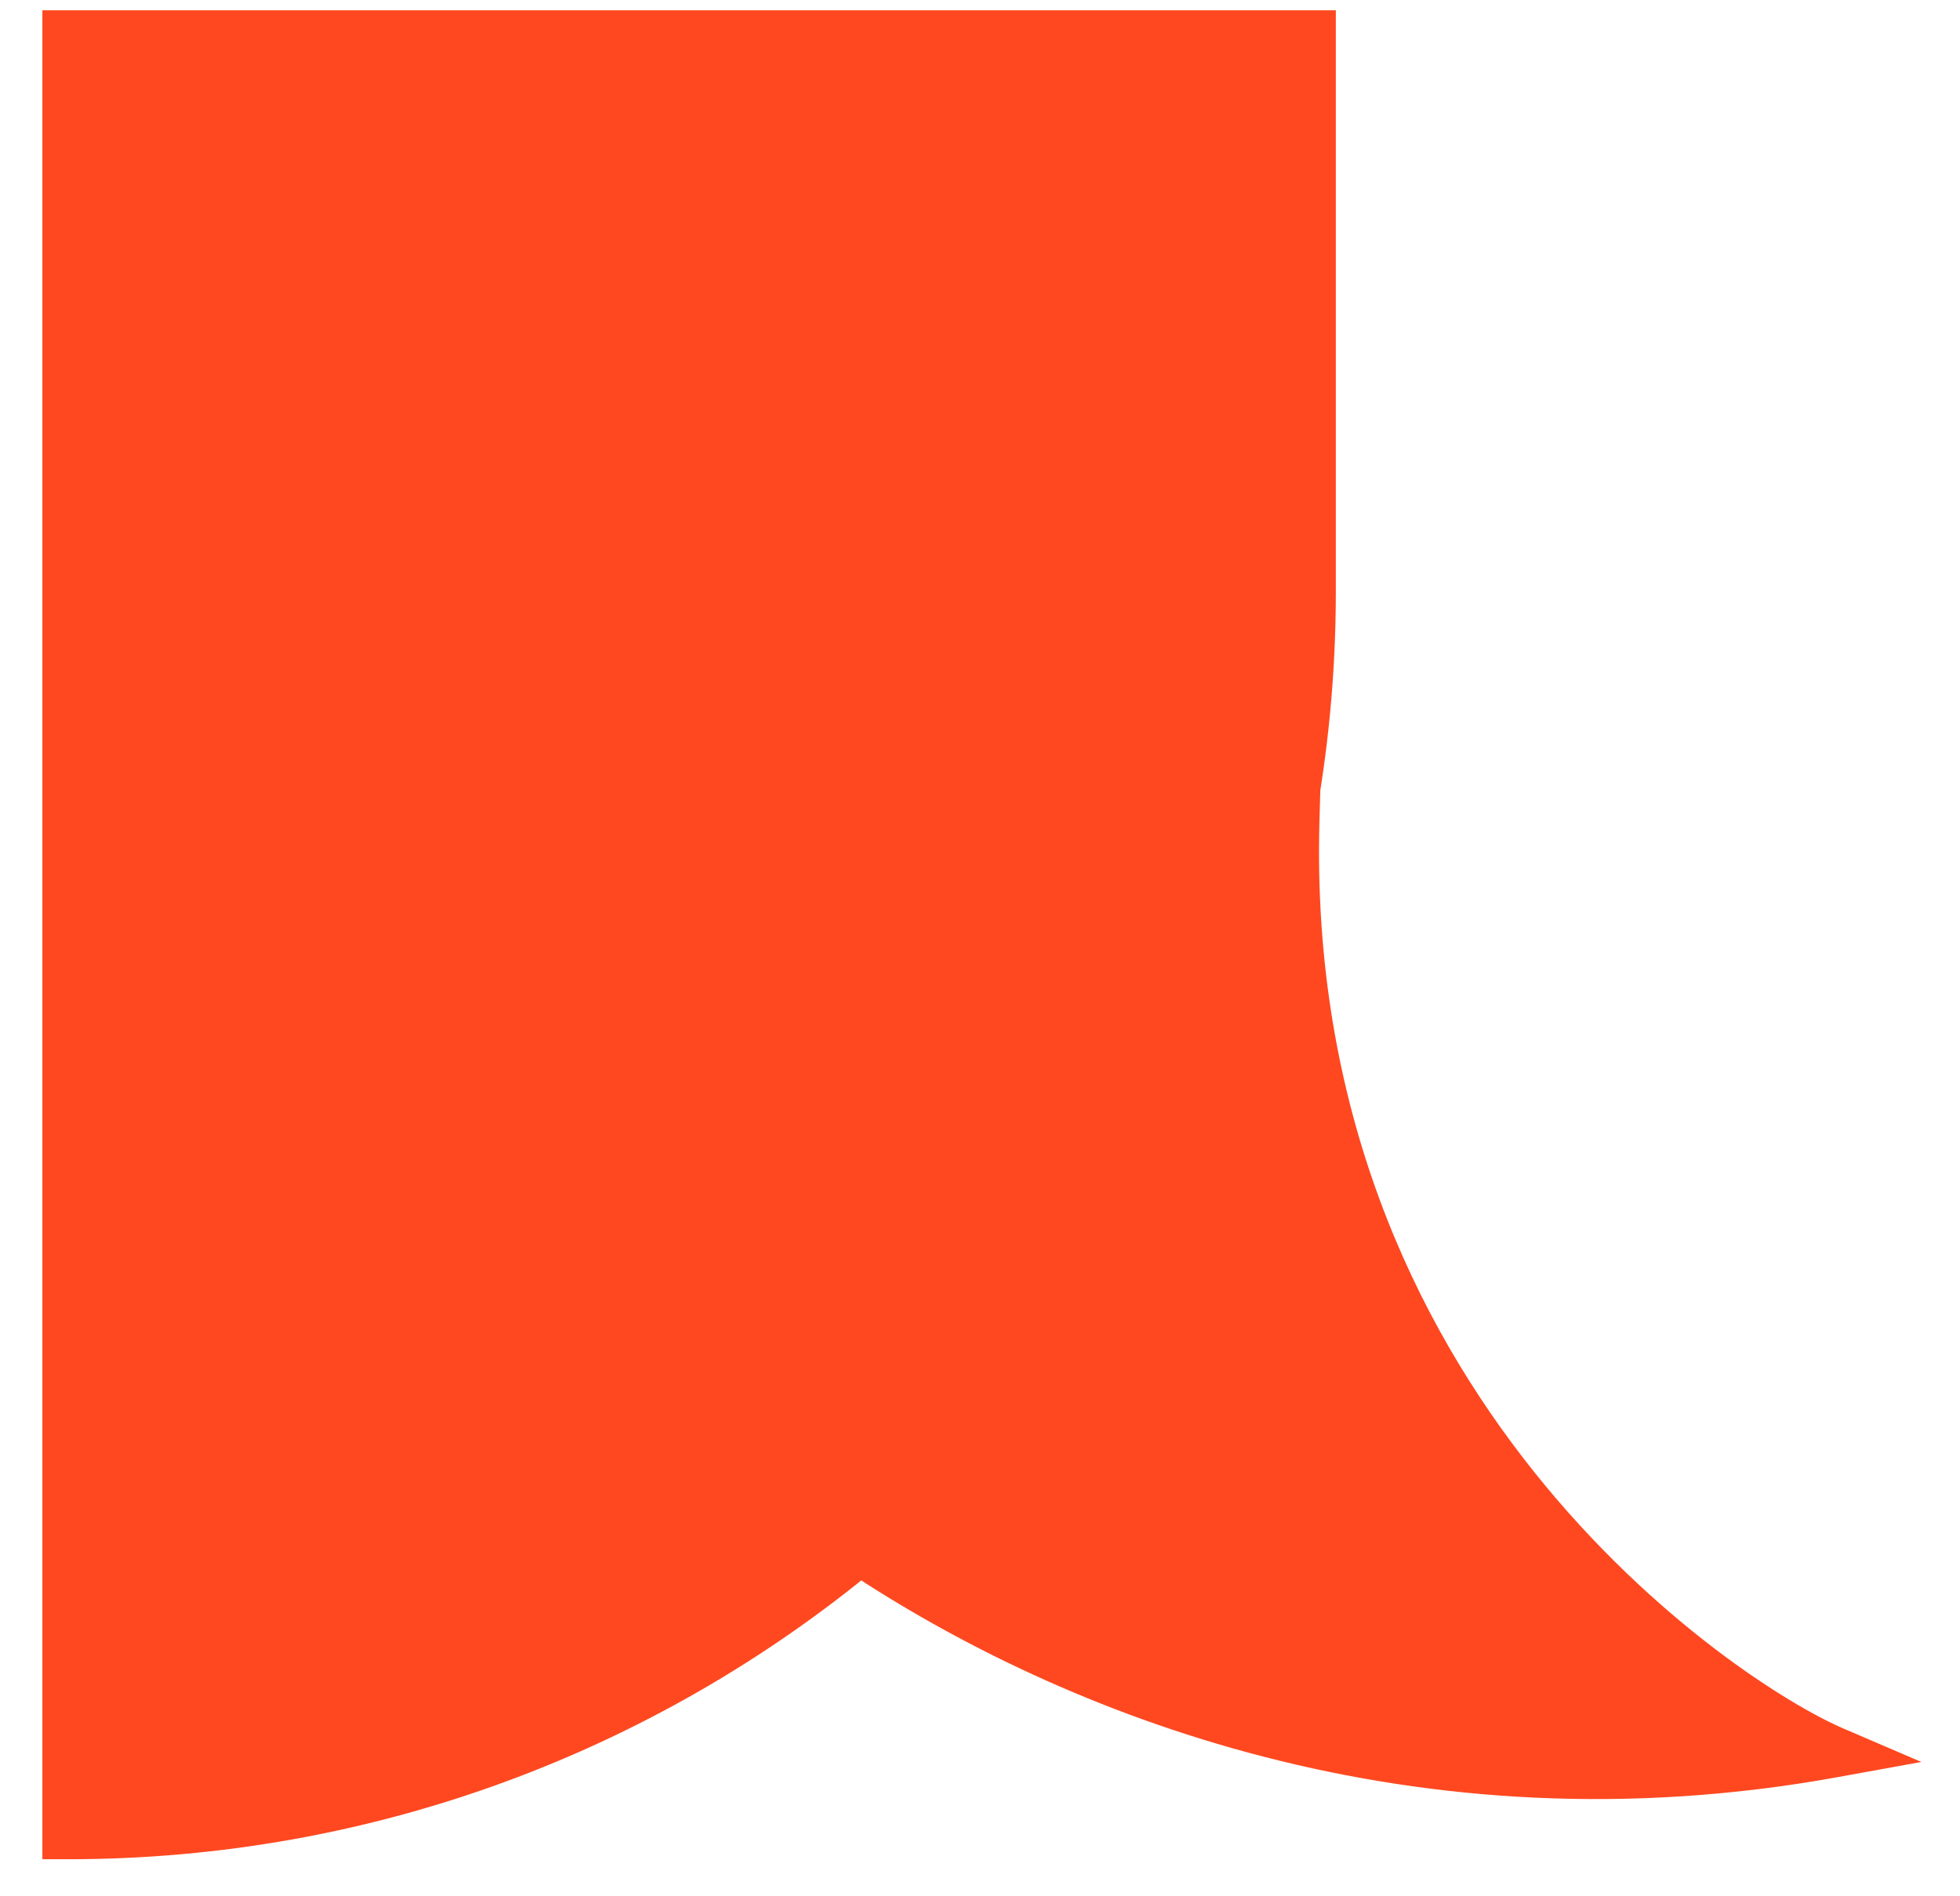 <svg width="31" height="30" viewBox="0 0 31 30" fill="none" xmlns="http://www.w3.org/2000/svg">
<g id="Union">
<path fill-rule="evenodd" clip-rule="evenodd" d="M20.369 13.105C20.603 11.892 20.725 10.639 20.725 9.358V0.566H1.073V29.011C5.832 29.011 10.196 27.319 13.596 24.504C16.988 26.764 22.428 28.913 29 27.718C27.19 26.942 20.208 22.287 20.467 12.978C20.435 13.021 20.402 13.063 20.369 13.105Z" fill="#FF4820"/>
<path d="M20.369 13.105L20.679 13.361L19.973 13.028L20.369 13.105ZM20.725 0.566V0.163H21.128V0.566H20.725ZM1.073 0.566H0.67V0.163H1.073V0.566ZM1.073 29.011V29.414H0.67V29.011H1.073ZM13.596 24.504L13.339 24.194L13.57 24.003L13.819 24.169L13.596 24.504ZM29 27.718L29.159 27.347L30.389 27.875L29.072 28.114L29 27.718ZM20.467 12.978L20.141 12.741L20.905 11.69L20.869 12.989L20.467 12.978ZM21.128 9.358C21.128 10.665 21.003 11.943 20.764 13.181L19.973 13.028C20.202 11.841 20.322 10.614 20.322 9.358H21.128ZM21.128 0.566V9.358H20.322V0.566H21.128ZM1.073 0.163H20.725V0.969H1.073V0.163ZM0.67 29.011V0.566H1.476V29.011H0.67ZM13.853 24.815C10.383 27.687 5.929 29.414 1.073 29.414V28.608C5.734 28.608 10.008 26.951 13.339 24.194L13.853 24.815ZM29.072 28.114C22.372 29.332 16.827 27.141 13.373 24.84L13.819 24.169C17.149 26.387 22.484 28.493 28.928 27.321L29.072 28.114ZM20.869 12.989C20.743 17.533 22.382 20.933 24.272 23.296C26.171 25.669 28.315 26.986 29.159 27.347L28.841 28.088C27.875 27.674 25.623 26.275 23.643 23.8C21.655 21.314 19.931 17.733 20.064 12.967L20.869 12.989ZM20.058 12.848C20.087 12.813 20.114 12.778 20.141 12.741L20.793 13.215C20.756 13.265 20.718 13.314 20.679 13.361L20.058 12.848Z" fill="#FF4820"/>
</g>
</svg>
